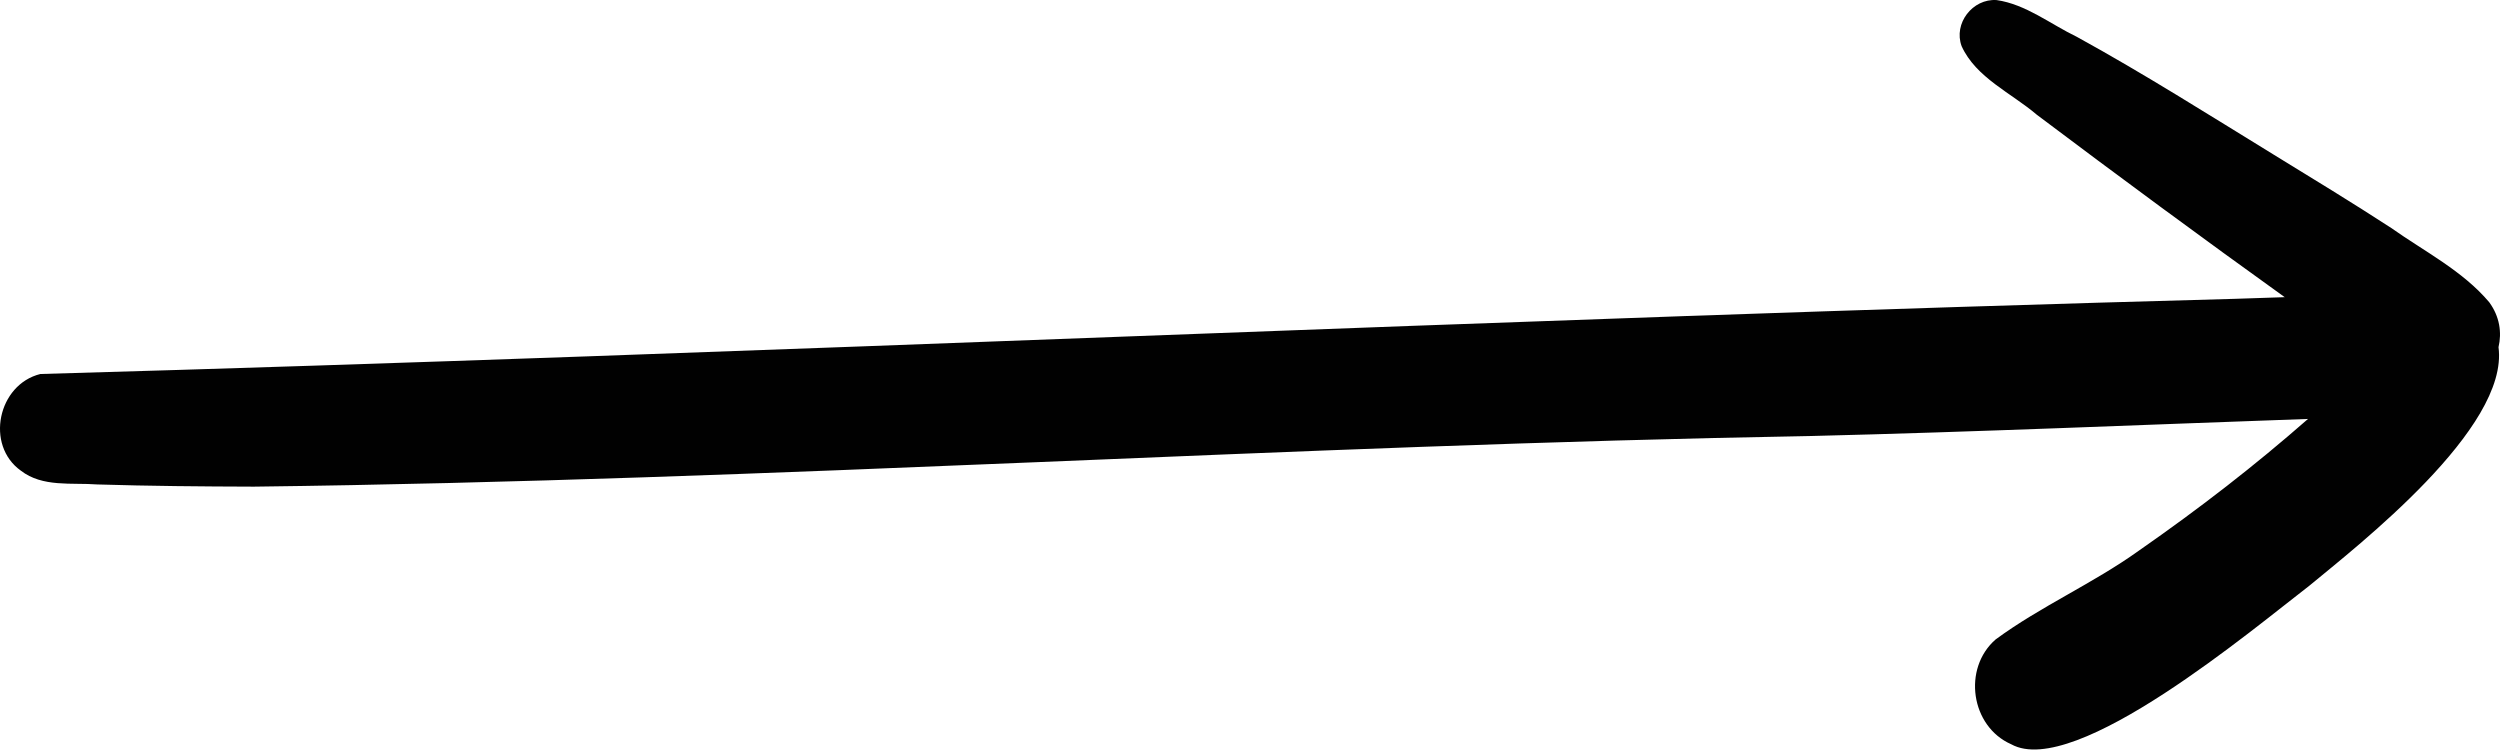 <?xml version="1.0" encoding="UTF-8"?>
<svg id="Layer_1" xmlns="http://www.w3.org/2000/svg" viewBox="0 0 1024 307">
    <path
        d="M1023.39,142.195c4.4,33.187-57.73,81.345-77.51,97.734-22.14,16.948-96.09,79.377-122.1,64.916-16.59-7.301-19.99-31.04-6.39-42.914,18.31-13.503,39.89-22.92,58.56-36.293,25.3-17.617,47.68-34.995,69.41-54.04-67.85,2.387-135.69,5.333-203.561,6.991-212.701,3.715-425.102,18.147-637.812,20.743-21.36-.06-42.74-.25-64.1-.899-10.55-.799-22.44,1.238-31.34-5.643-14.68-10.466-9.43-35.304,7.99-39.599,299.301-8.479,599.212-22.661,898.823-30.79,6.82-.24,13.64-.459,20.46-.679-34.12-24.488-67.96-49.446-101.5-74.693-10.41-8.899-24.98-15.2-30.84-28.124-3.43-9.288,4.48-19.525,14.31-18.876,11.98,1.708,22.13,9.897,32.86,15.051,27.47,15.09,53.96,31.879,80.66,48.267,16.13,9.887,32.29,19.734,48.16,30.051,13.65,9.657,29.25,17.507,40.14,30.431,4.27,5.862,5.18,12.394,3.78,18.366Z"
        style="fill:#010101; stroke-width:0px;" />
</svg>
